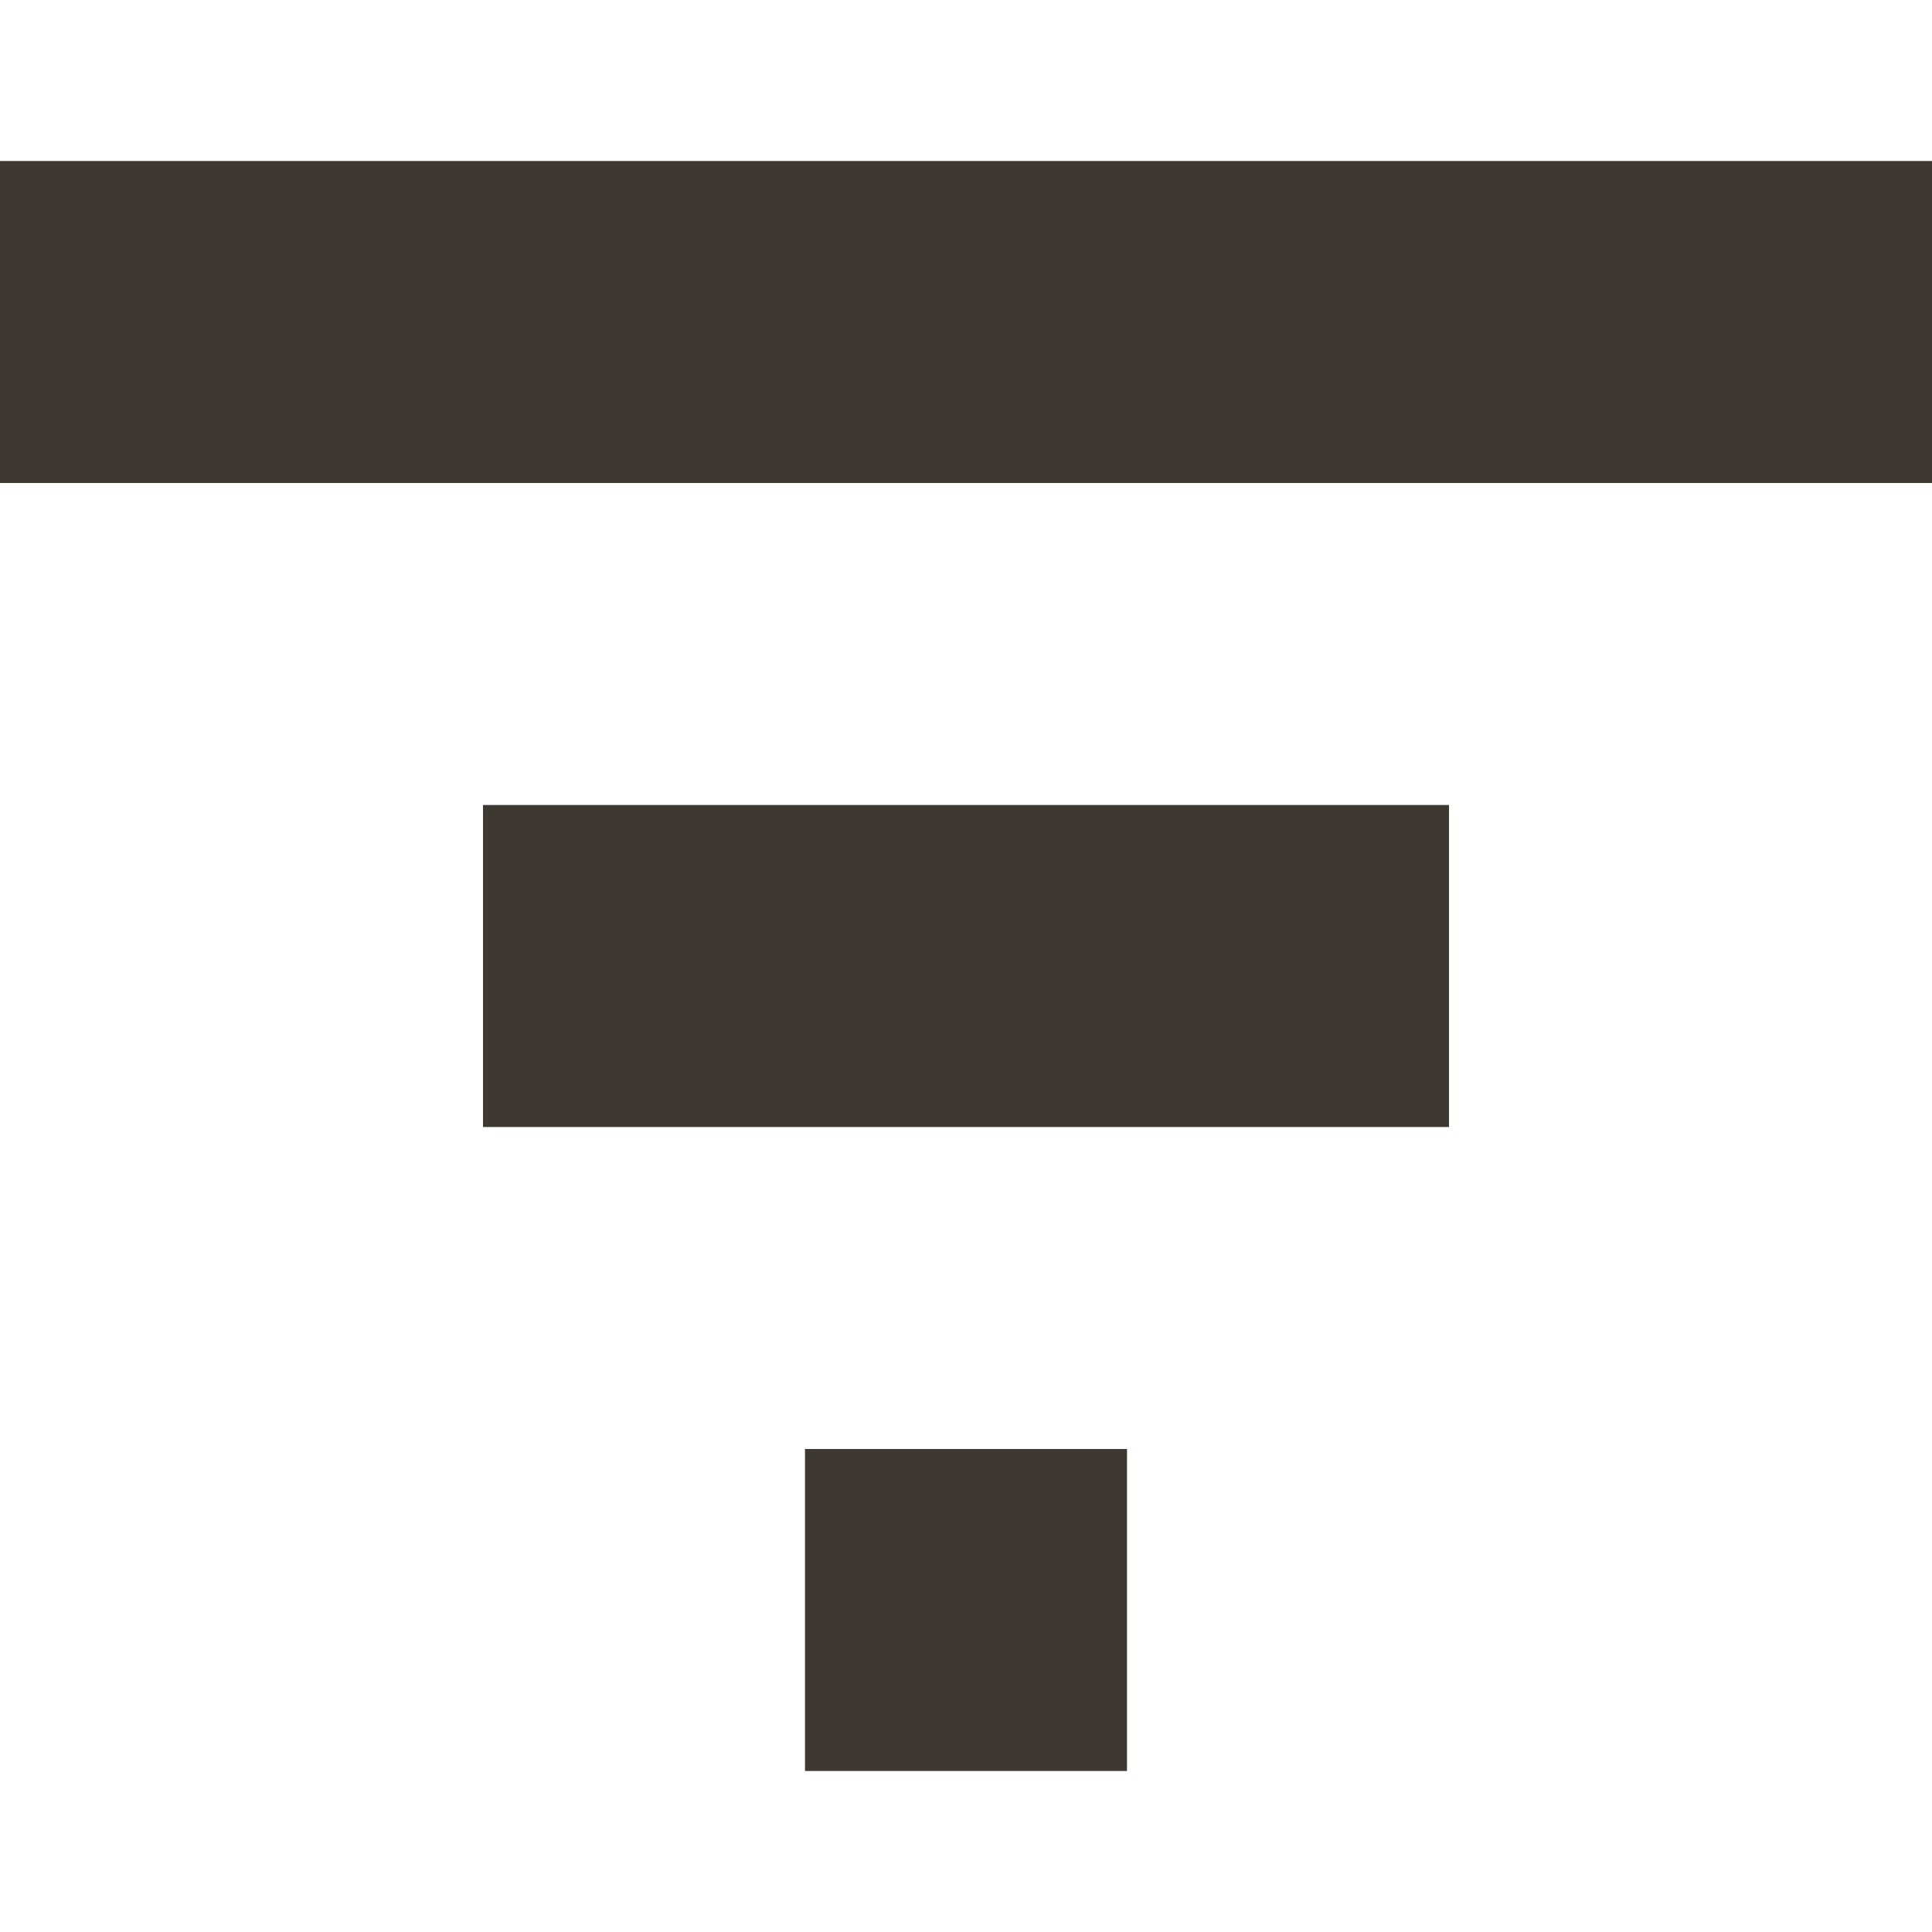 <svg width="24" height="24" viewBox="0 0 24 24" fill="none" xmlns="http://www.w3.org/2000/svg">
<path fill-rule="evenodd" clip-rule="evenodd" d="M24 6H0V2H24V6ZM18 14L6 14L6 10L18 10V14ZM10 22H14V18H10V22Z" fill="#3E3832"/>
</svg>
